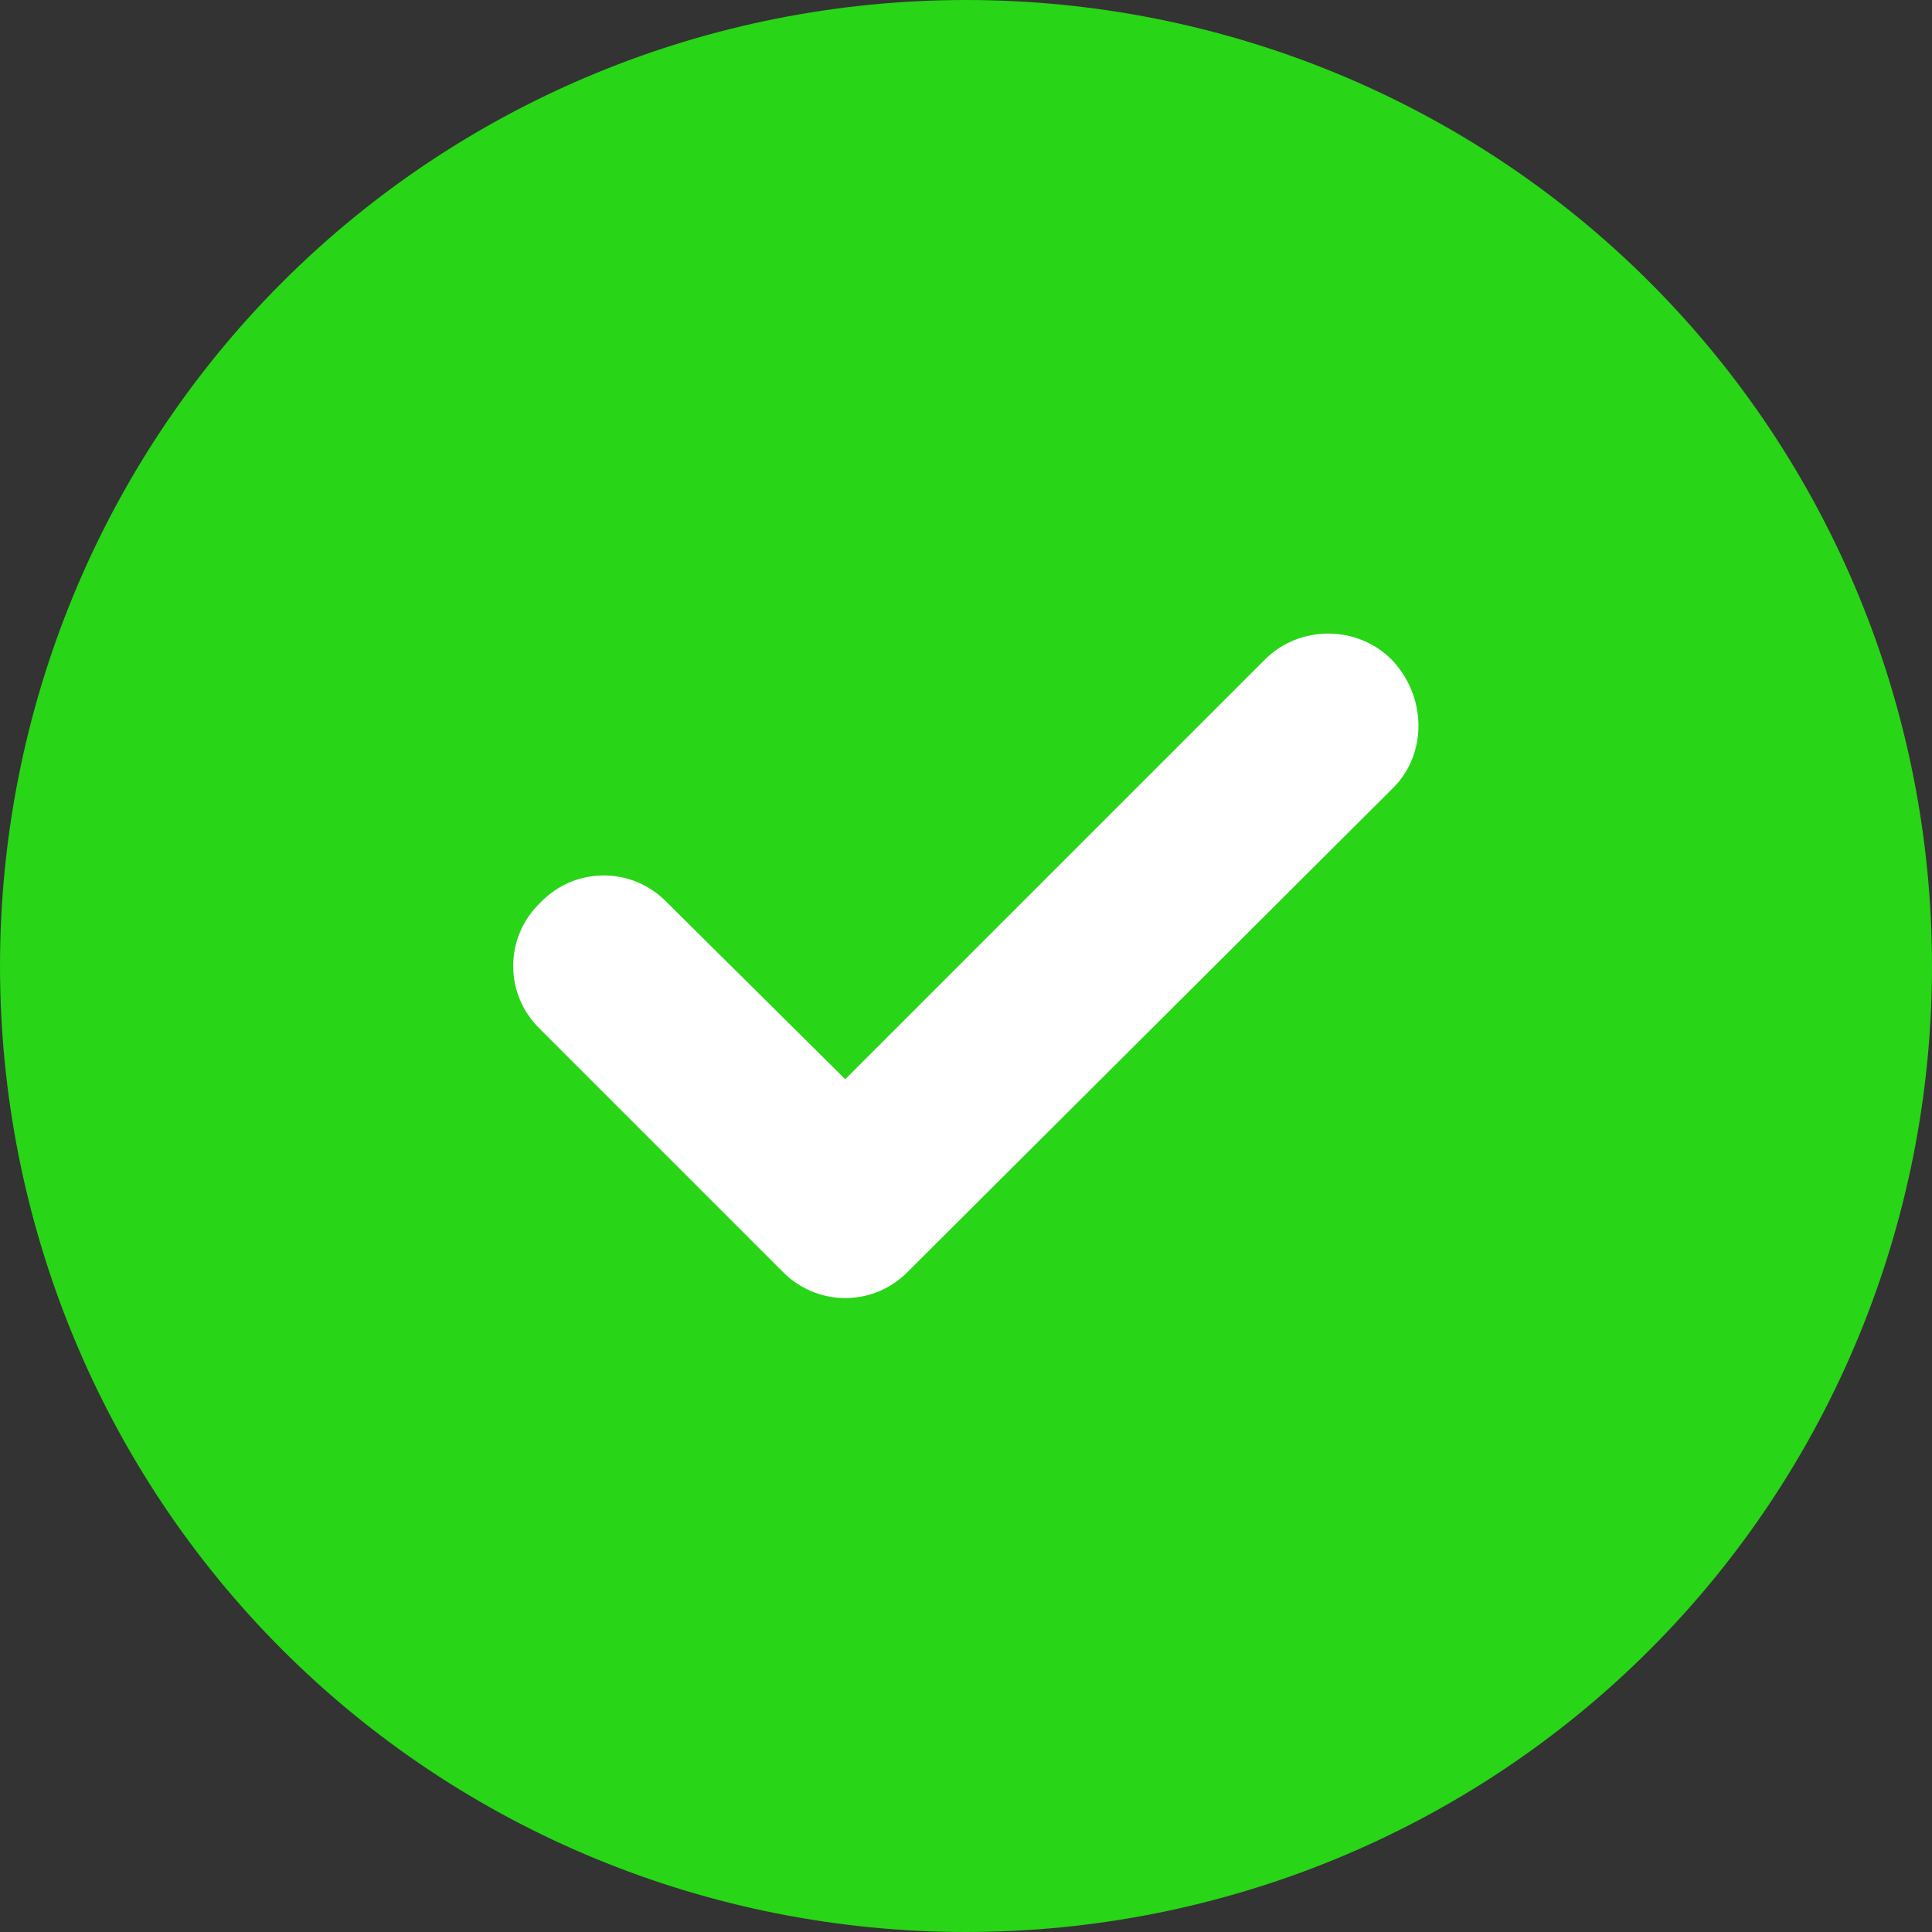 <?xml version="1.0" encoding="UTF-8" standalone="no"?>
<svg
   version="1.2"
   viewBox="0 0 128 128"
   width="512"
   height="512"
   id="svg9"
   sodipodi:docname="Valid.svg"
   inkscape:version="1.2.2 (b0a8486541, 2022-12-01)"
   xmlns:inkscape="http://www.inkscape.org/namespaces/inkscape"
   xmlns:sodipodi="http://sodipodi.sourceforge.net/DTD/sodipodi-0.dtd"
   xmlns="http://www.w3.org/2000/svg"
   xmlns:svg="http://www.w3.org/2000/svg">
  <rect x="0" y="0" width="128" height="128" fill="#333333" stroke="none"/>
  <defs
     id="defs13" />
  <sodipodi:namedview
     id="namedview11"
     pagecolor="#ffffff"
     bordercolor="#000000"
     borderopacity="0.25"
     inkscape:showpageshadow="2"
     inkscape:pageopacity="0.0"
     inkscape:pagecheckerboard="0"
     inkscape:deskcolor="#d1d1d1"
     showgrid="false"
     inkscape:zoom="1.4394531"
     inkscape:cx="254.61058"
     inkscape:cy="256"
     inkscape:window-width="1920"
     inkscape:window-height="1052"
     inkscape:window-x="0"
     inkscape:window-y="0"
     inkscape:window-maximized="1"
     inkscape:current-layer="svg9" />
  <title
     id="title2">Nouveau projet</title>
  <style
     id="style4">
		.s0 { fill: #cfcfcf } 
		.s1 { fill: #559921 } 
	</style>
  <path
     id="Forme 2"
     class="s0"
     d="M 63.5,109 C 38.3,109 18,88.7 18,63.5 18,38.3 38.3,18 63.5,18 88.7,18 109,38.3 109,63.5 109,88.7 88.7,109 63.5,109 Z"
     style="fill:#ffffff;fill-opacity:1" />
  <path
     id="Forme 1"
     fill-rule="evenodd"
     class="s1"
     d="M 18.7,109.3 C 6.7,97.3 0,81 0,64 0,47 6.7,30.7 18.7,18.7 30.7,6.7 47,0 64,0 81,0 97.3,6.7 109.3,18.7 121.3,30.7 128,47 128,64 128,81 121.3,97.3 109.3,109.3 97.3,121.3 81,128 64,128 47,128 30.7,121.3 18.7,109.3 Z M 92.2,43.7 c -2.3,-2.3 -6.1,-2.3 -8.4,0 L 56,71.5 44.2,59.8 c -2.3,-2.4 -6.1,-2.4 -8.4,0 -2.4,2.3 -2.4,6.1 0,8.4 l 16,16 c 2.3,2.4 6.1,2.4 8.4,0 l 32.1,-32 c 2.3,-2.3 2.2,-6.1 -0.1,-8.5 z"
     style="fill:#28d517;fill-opacity:1" />
</svg>
